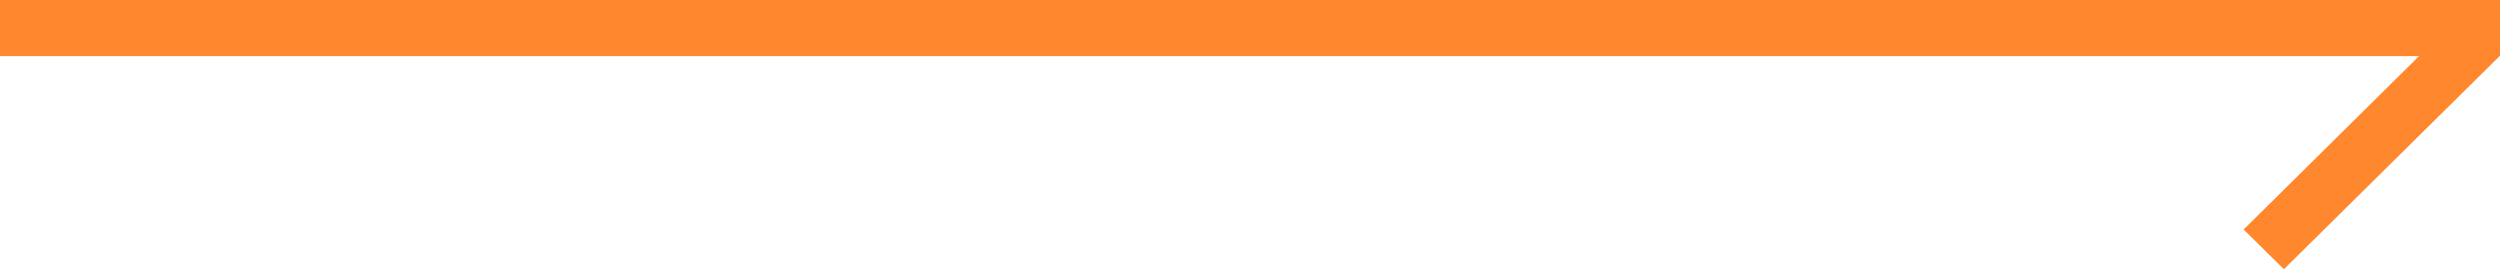 <svg width="130" height="14" viewBox="0 0 130 14" fill="none" xmlns="http://www.w3.org/2000/svg">
<path fill-rule="evenodd" clip-rule="evenodd" d="M0 0L130 0V1.46V2.183V2.691V2.774V2.898L118.763 13.999L116.668 11.935L125.788 2.92L0 2.92L0 0Z" fill="#FF872D"/>
</svg>
